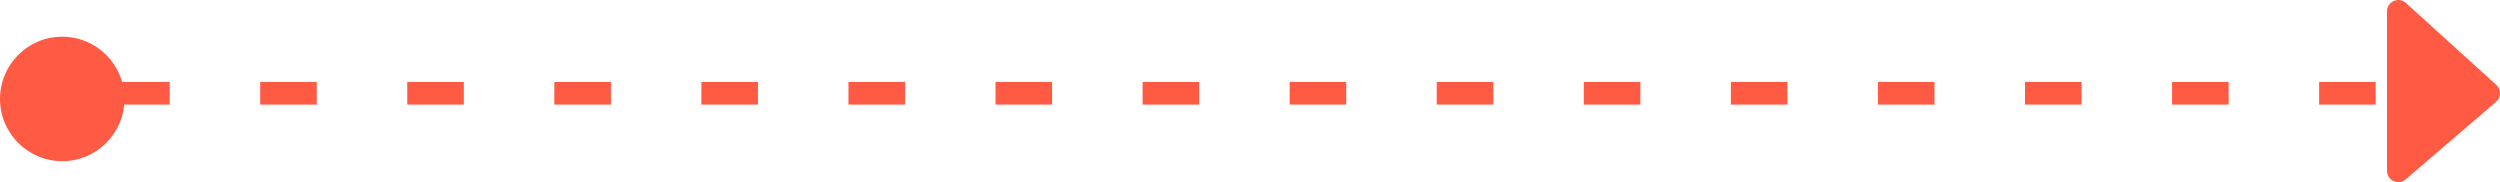 <?xml version="1.0" encoding="UTF-8" standalone="no"?>
<svg
   width="220.988"
   height="16.1"
   viewBox="0 0 220.988 16.1"
   fill="none"
   version="1.1"
   id="svg1157"
   xmlns="http://www.w3.org/2000/svg"
   xmlns:svg="http://www.w3.org/2000/svg">
  <defs
     id="defs1155">
    <clipPath
       id="clip25_0_1">
      <rect
         width="221.5"
         height="18.525"
         fill="#ffffff"
         transform="translate(769,1547)"
         id="rect1125"
         x="0"
         y="0" />
    </clipPath>
  </defs>
  <g
     id="New_Layer_1653413531.7487423"
     style="display:inline"
     transform="translate(-769,-1548.255)">
    <g
       id="g5917">
      <g
         clip-path="url(#clip25_0_1)"
         id="g6076">
        <path
           d="m 989.66,1555.76 -7.988,-7.24 c -0.643,-0.59 -1.672,-0.13 -1.672,0.74 v 14.09 c 0,0.86 1.002,1.32 1.651,0.76 l 7.988,-6.85 c 0.457,-0.39 0.467,-1.09 0.021,-1.5 z"
           fill="#ff5a43"
           id="path6070" />
        <line
           x1="779"
           y1="1556.5"
           x2="980"
           y2="1556.5"
           stroke="#ff5a43"
           stroke-width="2"
           stroke-dasharray="5, 8"
           id="line6072" />
        <circle
           cx="774.5"
           cy="1557"
           r="5.5"
           fill="#ff5a43"
           id="circle6074" />
      </g>
    </g>
  </g>
</svg>

